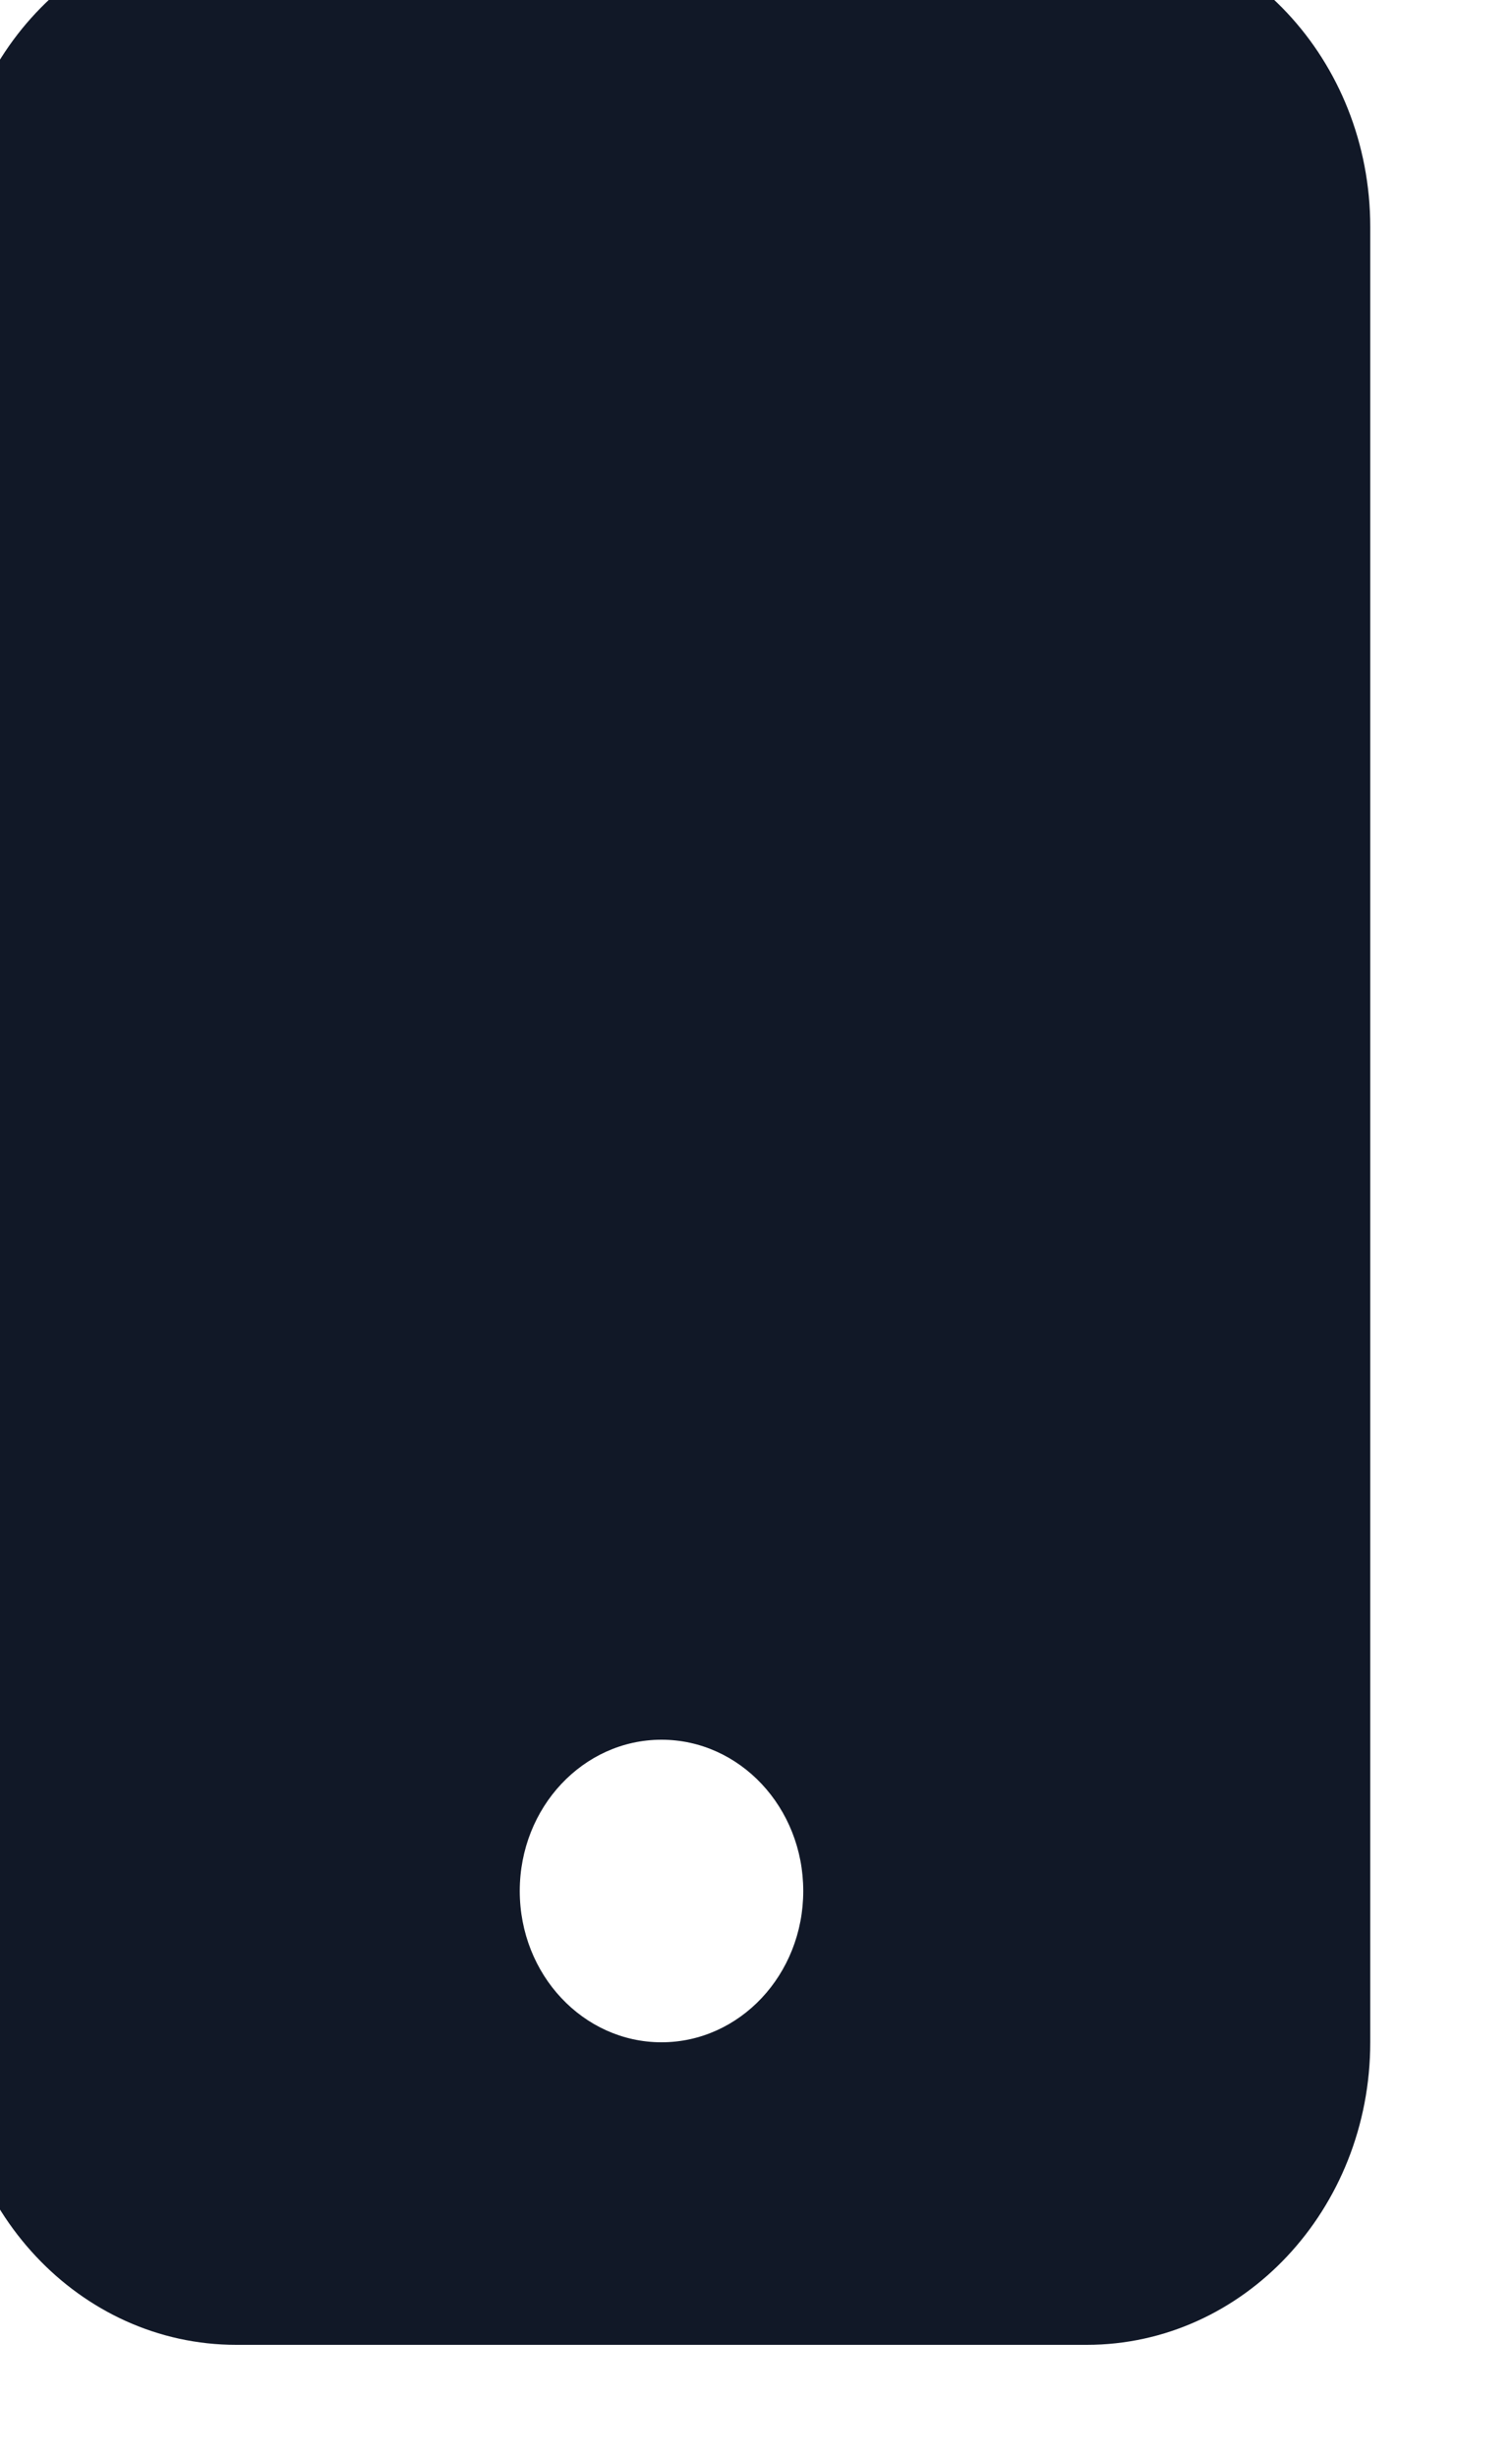 <svg width="16" height="26" viewBox="0 0 16 26" fill="none" xmlns="http://www.w3.org/2000/svg" xmlns:xlink="http://www.w3.org/1999/xlink">
<path d="M2.5,-0.8C0.843,-0.8 -0.5,0.633 -0.5,2.4L-0.5,21.6C-0.5,23.367 0.843,24.8 2.5,24.8L11.5,24.8C13.157,24.8 14.5,23.367 14.5,21.6L14.5,2.4C14.5,0.633 13.157,-0.8 11.5,-0.8L2.5,-0.8ZM7,21.6C7.828,21.6 8.5,20.884 8.5,20C8.5,19.116 7.828,18.4 7,18.4C6.172,18.4 5.5,19.116 5.5,20C5.5,20.884 6.172,21.6 7,21.6Z" clip-rule="evenodd" fill-rule="evenodd" fill="#111827"/>
</svg>
